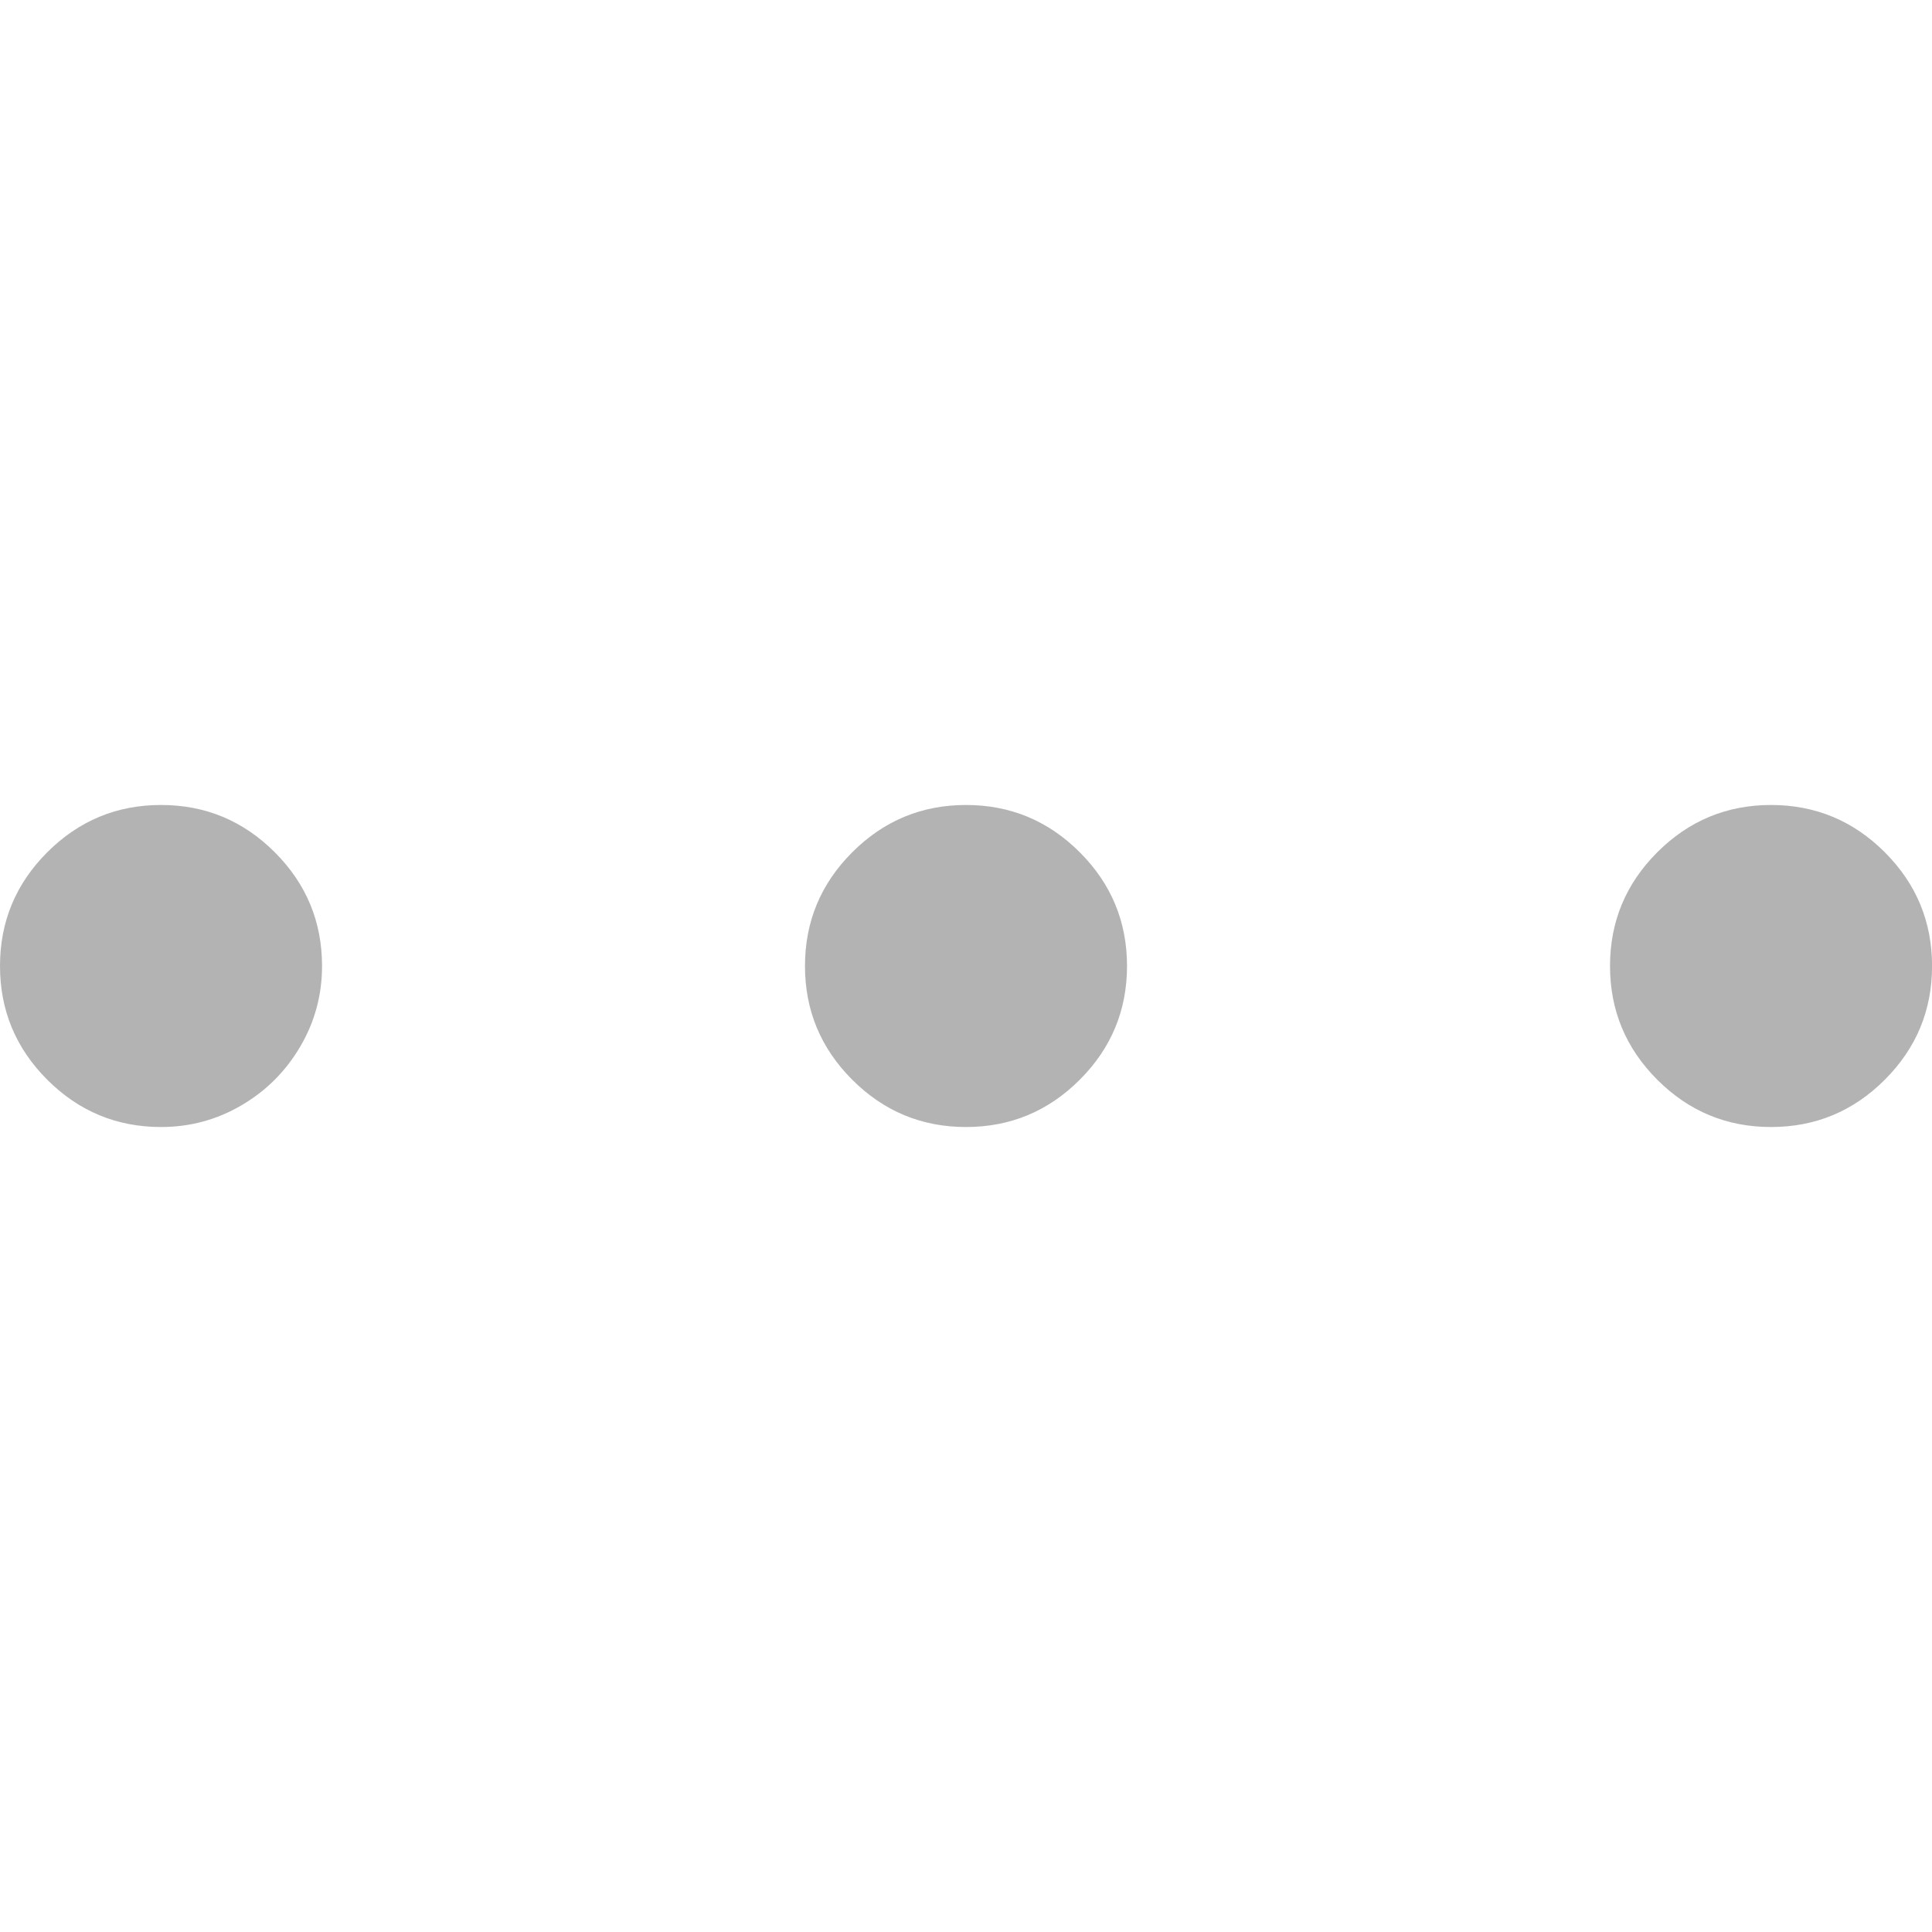 <!-- Generated by IcoMoon.io -->
<svg version="1.1" xmlns="http://www.w3.org/2000/svg" width="32" height="32" viewBox="0 0 32 32">
<title>More</title>
<path fill="#b3b3b3" d="M0.783 14.116c0.522-0.522 1.15-0.783 1.884-0.783s1.362 0.261 1.884 0.783c0.522 0.522 0.783 1.15 0.783 1.884 0 0.48-0.12 0.924-0.36 1.333s-0.564 0.734-0.974 0.974c-0.409 0.24-0.854 0.36-1.333 0.36-0.734 0-1.362-0.261-1.884-0.783s-0.783-1.15-0.783-1.884c0-0.734 0.261-1.362 0.783-1.884zM14.116 14.116c0.522-0.522 1.15-0.783 1.884-0.783s1.362 0.261 1.884 0.783c0.522 0.522 0.783 1.15 0.783 1.884s-0.261 1.362-0.783 1.884c-0.522 0.522-1.15 0.783-1.884 0.783s-1.362-0.261-1.884-0.783c-0.522-0.522-0.783-1.15-0.783-1.884s0.261-1.362 0.783-1.884zM27.45 14.116c0.522-0.522 1.15-0.783 1.884-0.783s1.362 0.261 1.884 0.783c0.522 0.522 0.783 1.15 0.783 1.884s-0.261 1.362-0.783 1.884c-0.522 0.522-1.15 0.783-1.884 0.783s-1.362-0.261-1.884-0.783c-0.522-0.522-0.783-1.15-0.783-1.884s0.261-1.362 0.783-1.884z"></path>
</svg>
